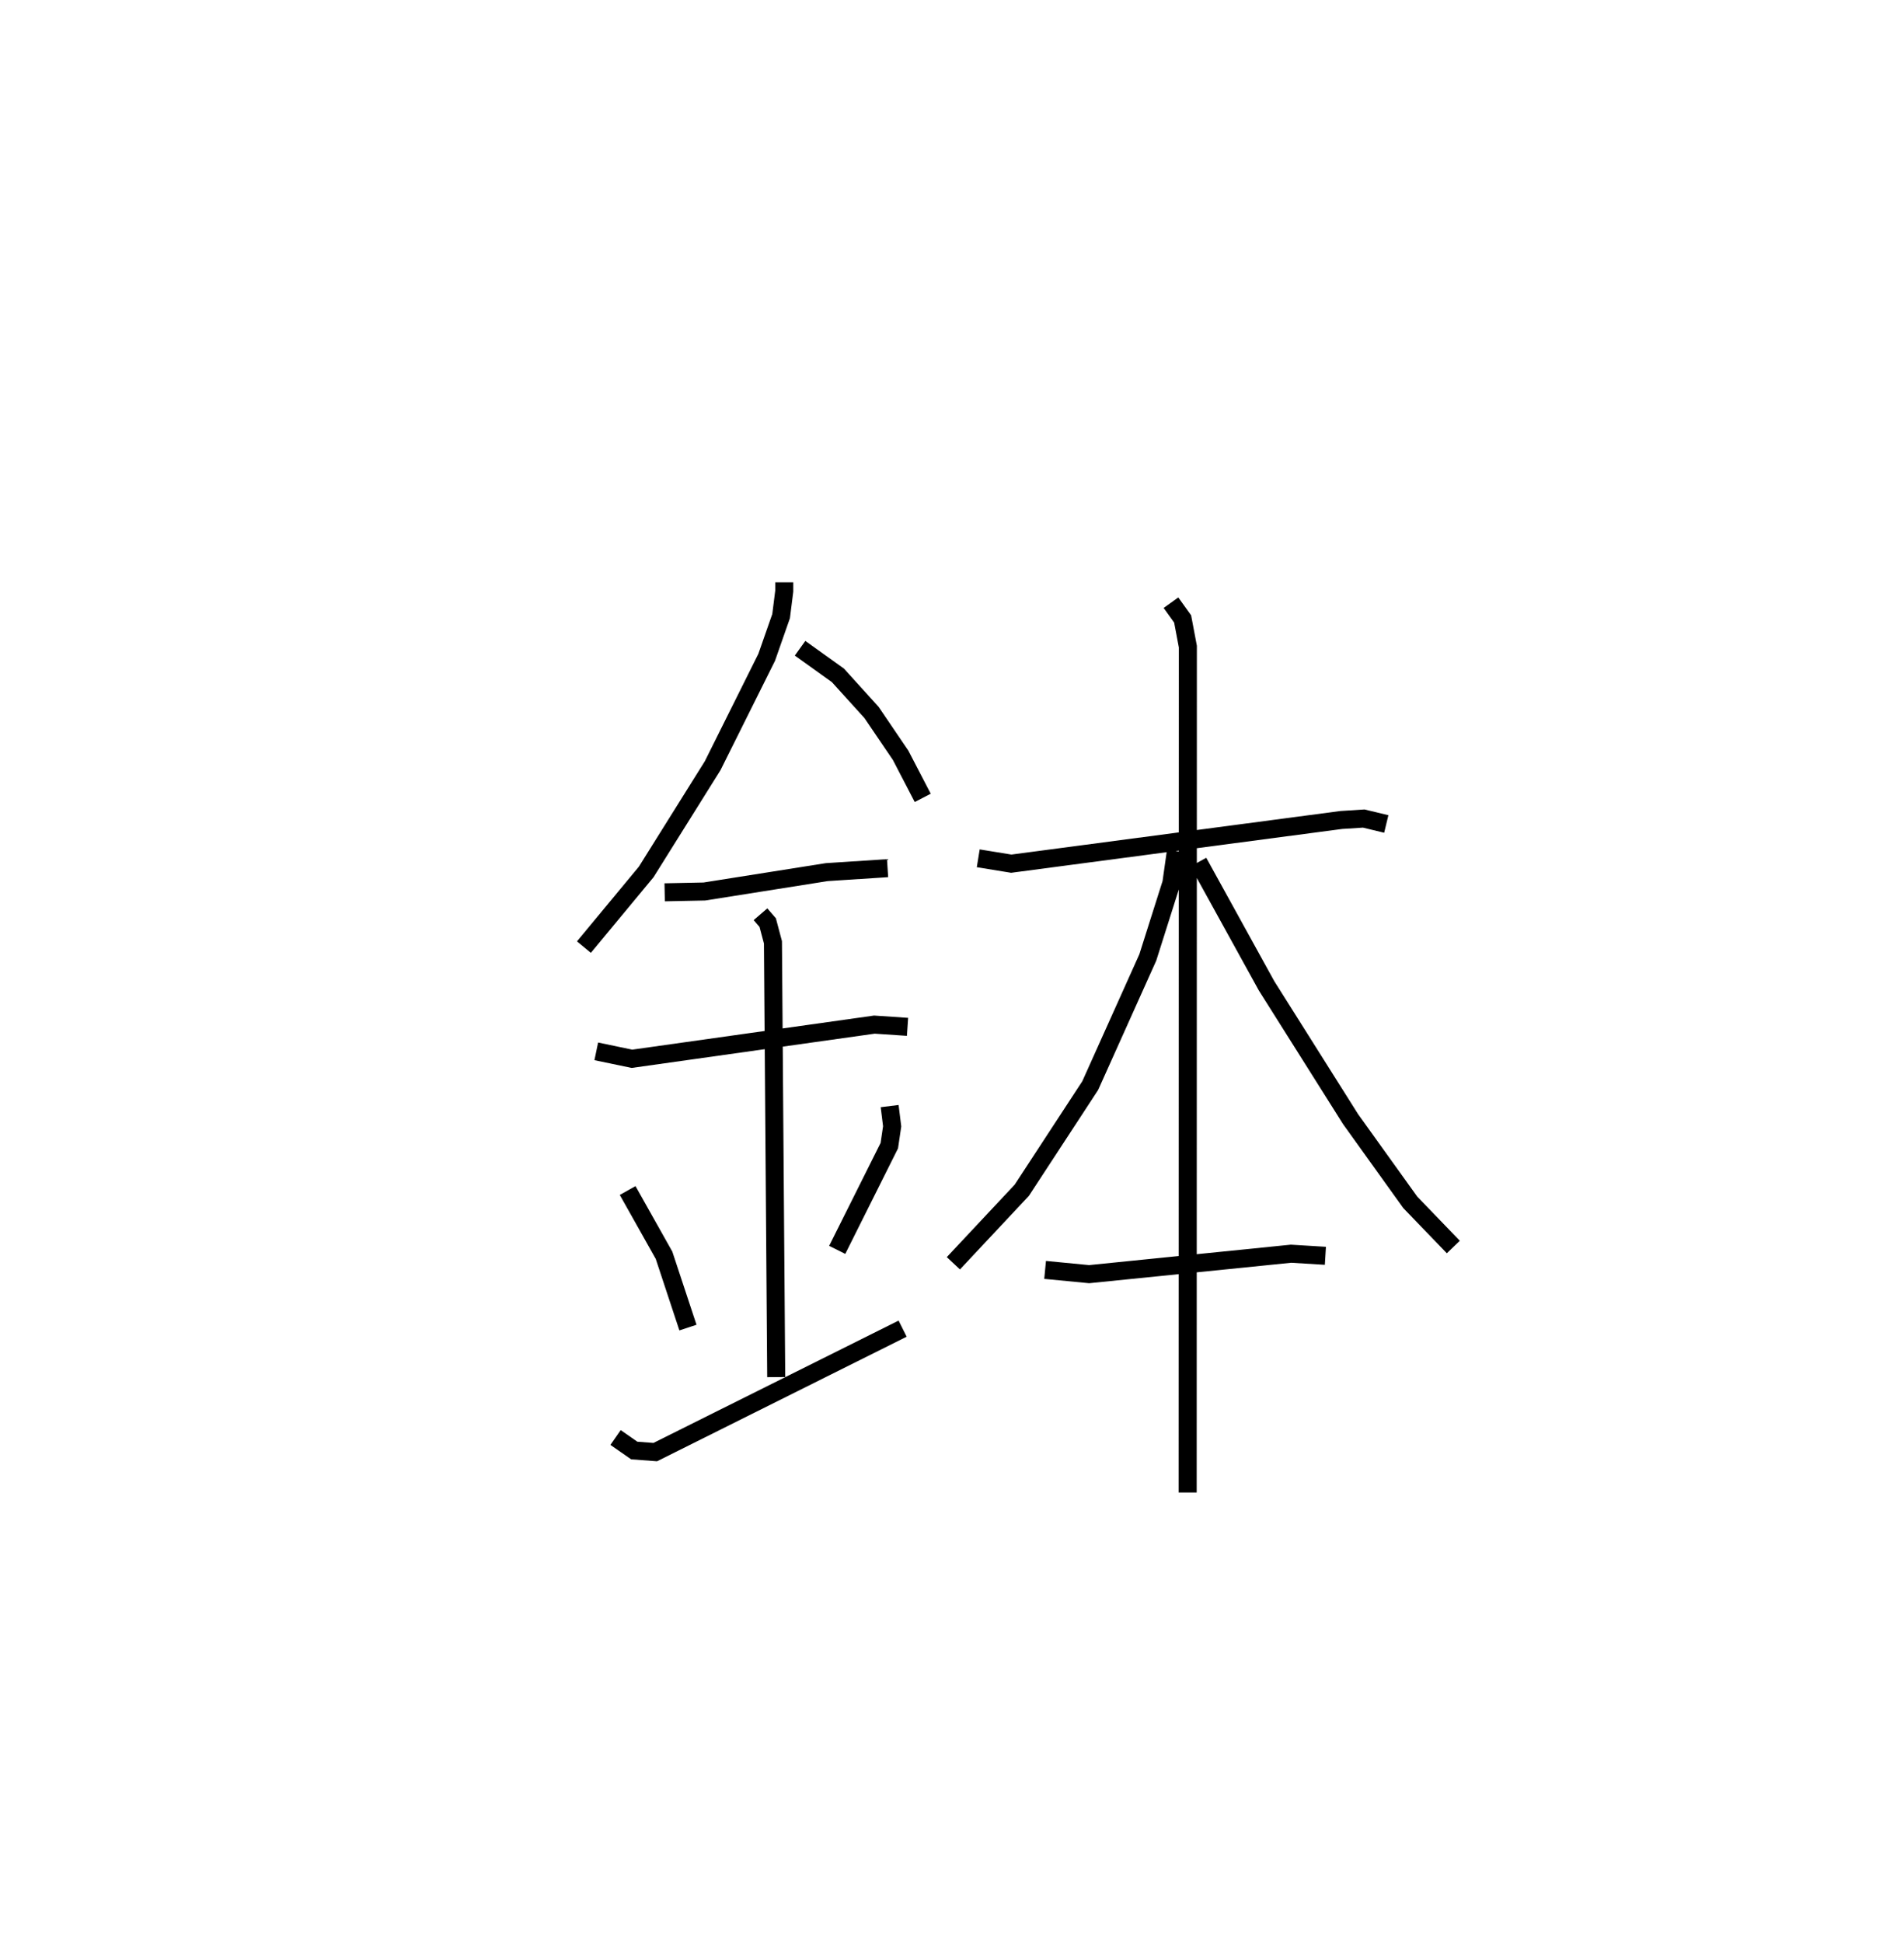 <?xml version="1.0" encoding="utf-8" ?>
<svg baseProfile="full" height="107.781" version="1.1" width="105.611" xmlns="http://www.w3.org/2000/svg" xmlns:ev="http://www.w3.org/2001/xml-events" xmlns:xlink="http://www.w3.org/1999/xlink"><defs /><rect fill="white" height="107.781" width="105.611" x="0" y="0" /><path d="M25,25 m0.0,0.0 m18.501,7.296 l0,0.489 -0.175,1.388 l-0.8,2.285 -2.997,6.011 l-3.685,5.891 -3.456,4.17 m11.99,-16.576 l2.099,1.503 1.866,2.06 l1.614,2.377 1.225,2.359 m-14.314,5.238 l2.202,-0.045 6.789,-1.075 l3.373,-0.219 m-16.158,10.16 l1.98,0.412 13.446,-1.895 l1.839,0.124 m-8.156,-6.246 l0.4,0.464 0.291,1.094 l0.181,24.114 m-8.241,-10.348 l2.018,3.589 1.327,4.013 m11.188,-12.285 l0.139,1.123 -0.158,1.071 l-2.89,5.781 m-12.295,10.406 l1.038,0.722 1.164,0.088 l13.722,-6.847 m4.194,-26.087 l1.832,0.298 18.309,-2.424 l1.242,-0.079 1.25,0.301 m-11.943,-12.273 l0.647,0.901 0.29,1.535 l-0.01,46.916 m-0.653,-35.577 l-0.251,1.774 -1.308,4.127 l-3.194,7.108 -3.794,5.802 l-3.796,4.052 m13.589,-22.249 l3.782,6.86 4.664,7.4 l3.307,4.609 2.389,2.478 m-22.643,1.27 l2.442,0.236 11.2,-1.134 l1.905,0.116 " fill="none" stroke="black" stroke-width="1" /></svg>